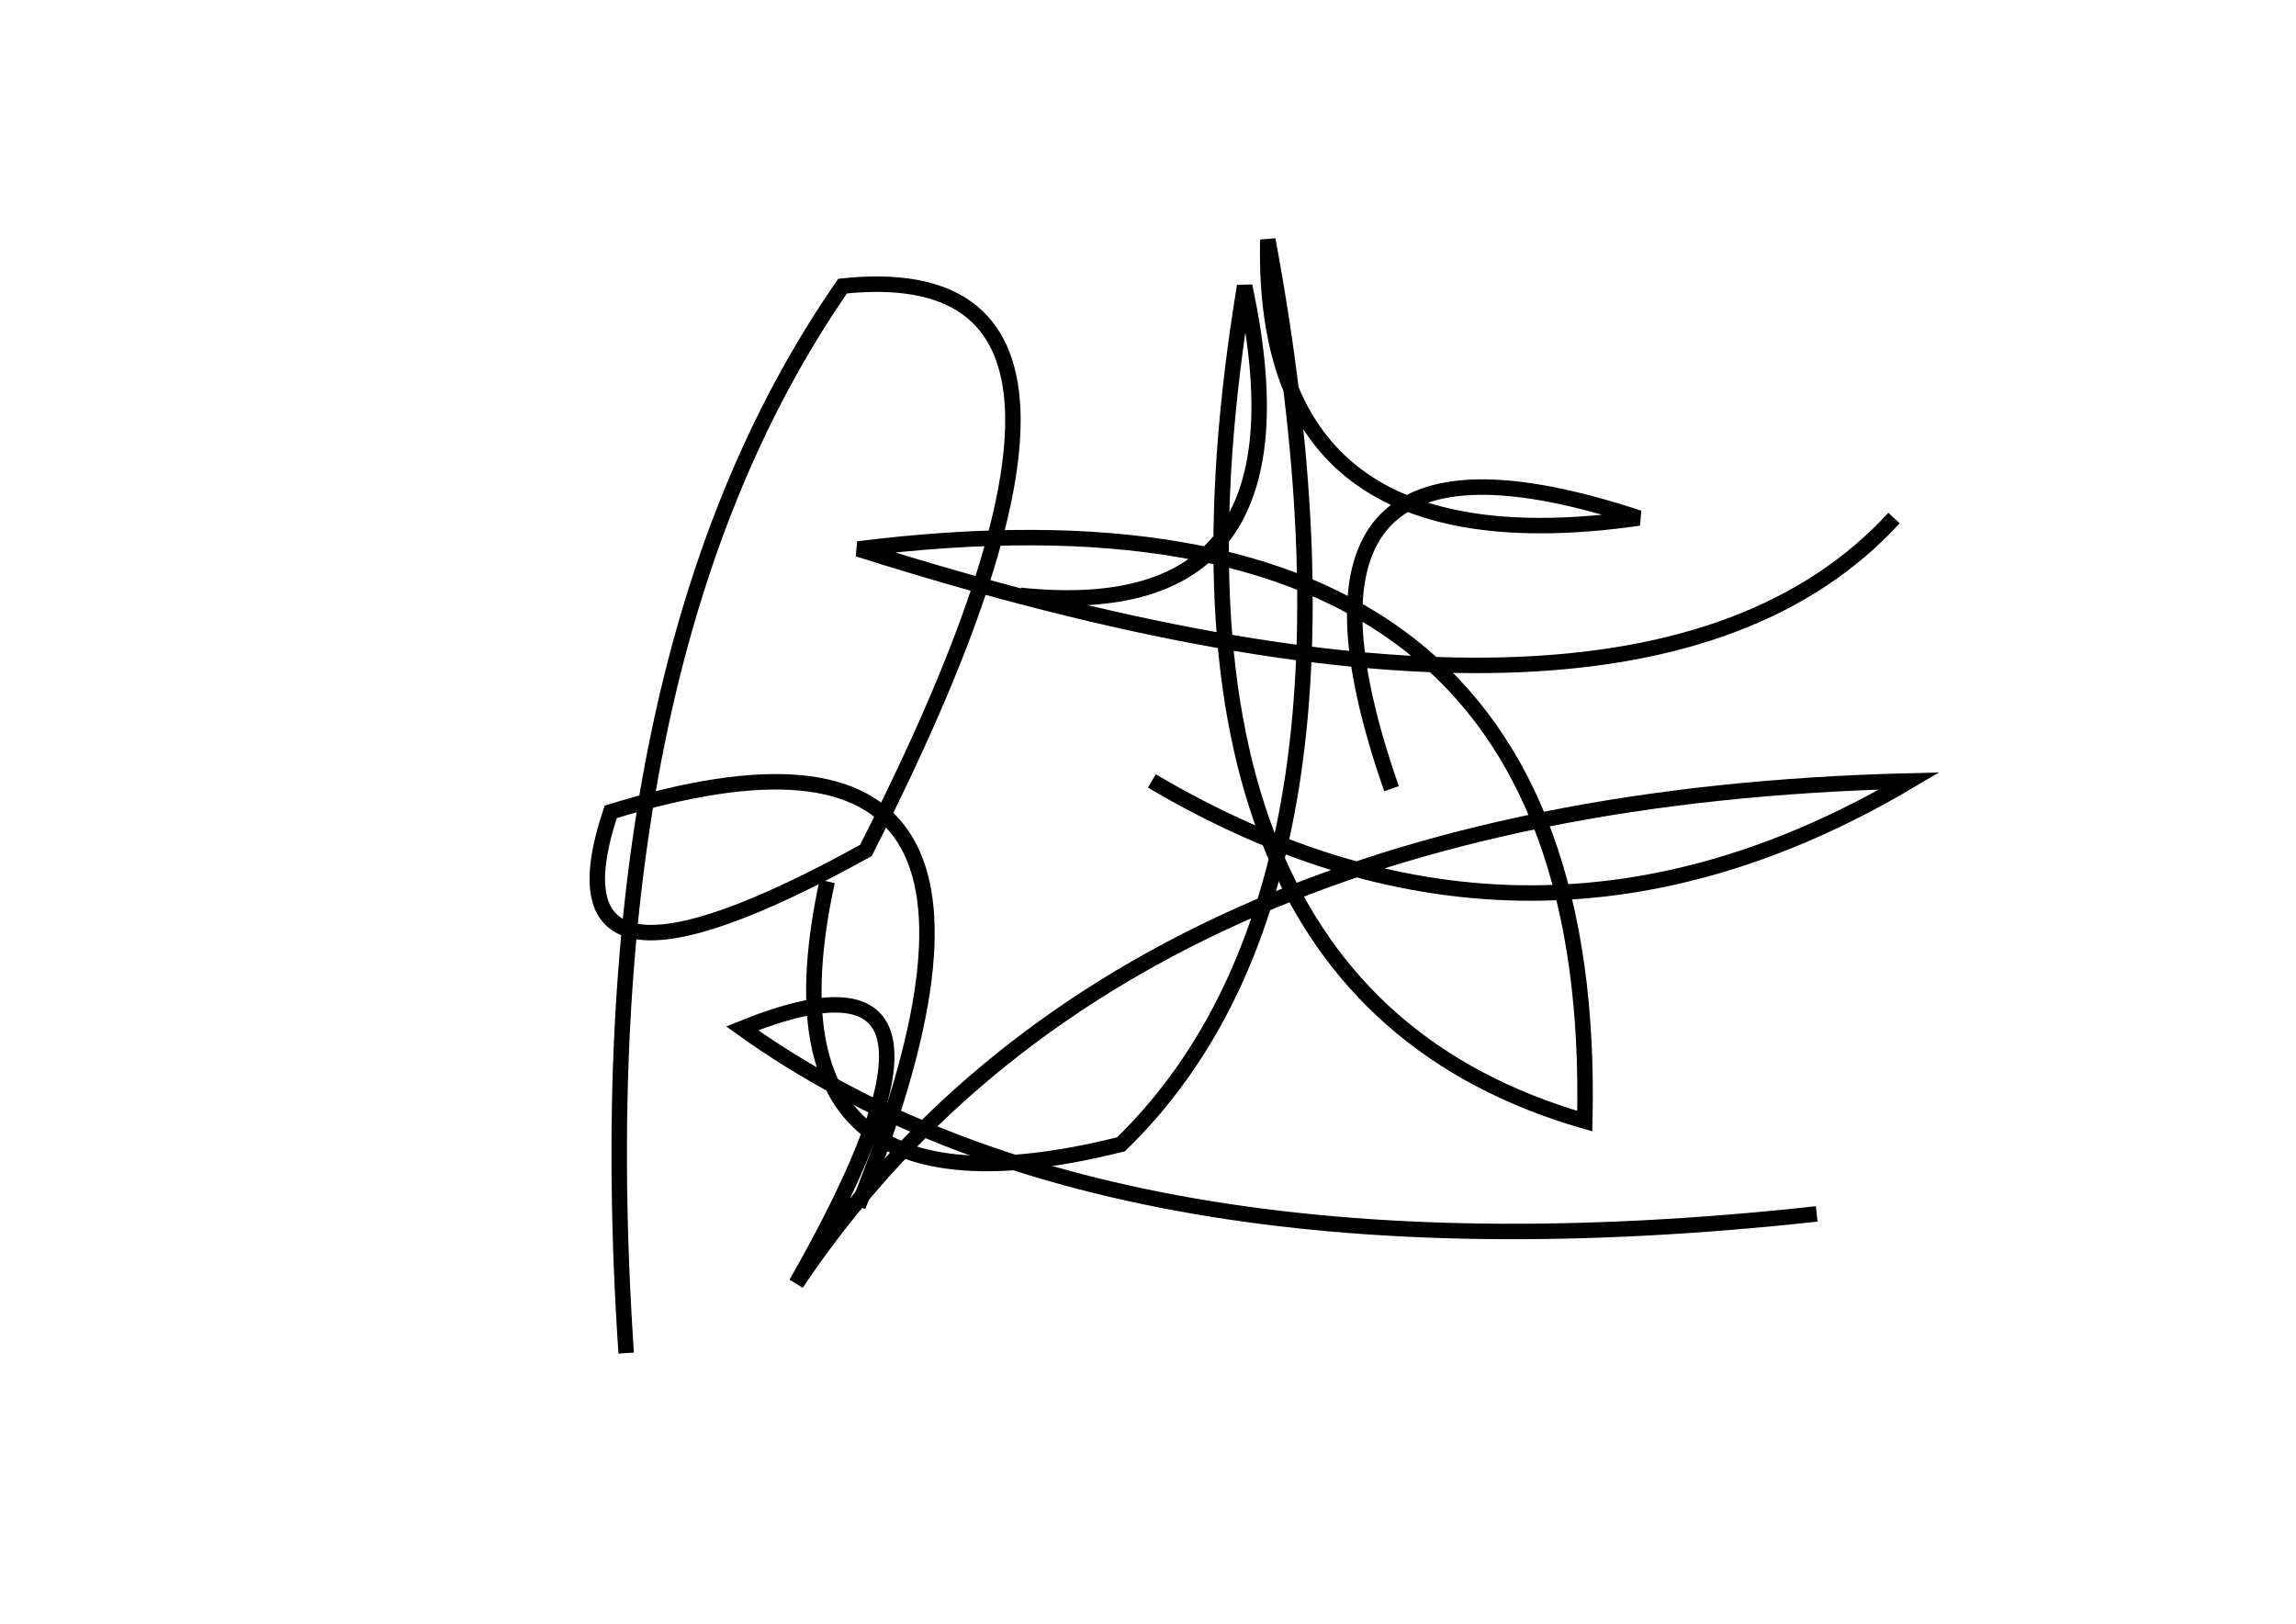 <?xml version="1.0" encoding="utf-8" ?>
<svg baseProfile="full" height="210mm" version="1.1" viewBox="0 0 297 210" width="297mm" xmlns="http://www.w3.org/2000/svg" xmlns:ev="http://www.w3.org/2001/xml-events" xmlns:xlink="http://www.w3.org/1999/xlink"><defs /><g transform="translate(43,30)"><path d="M 89,47 Q 127.5,51.0 118,7 Q 103.0,98.0 162,115 Q 164.0,29.0 68,41 Q 169.0,73.0 202,37" fill="none" stroke="black" stroke-width="2" /><path d="M 68,126 Q 96.0,56.5 36,75 Q 26.5,103.5 69,80 Q 108.5,2.5 66,7 Q 32.0,56.0 38,145" fill="none" stroke="black" stroke-width="2" /><path d="M 106,71 Q 155.0,100.0 204,71 Q 102.0,73.5 60,136 Q 86.5,89.5 53,103 Q 100.5,137.0 192,127" fill="none" stroke="black" stroke-width="2" /><path d="M 64,84 Q 54.0,130.0 102,118 Q 136.5,84.5 121,1 Q 120.0,44.0 169,37 Q 119.0,20.5 137,72" fill="none" stroke="black" stroke-width="2" /></g></svg>